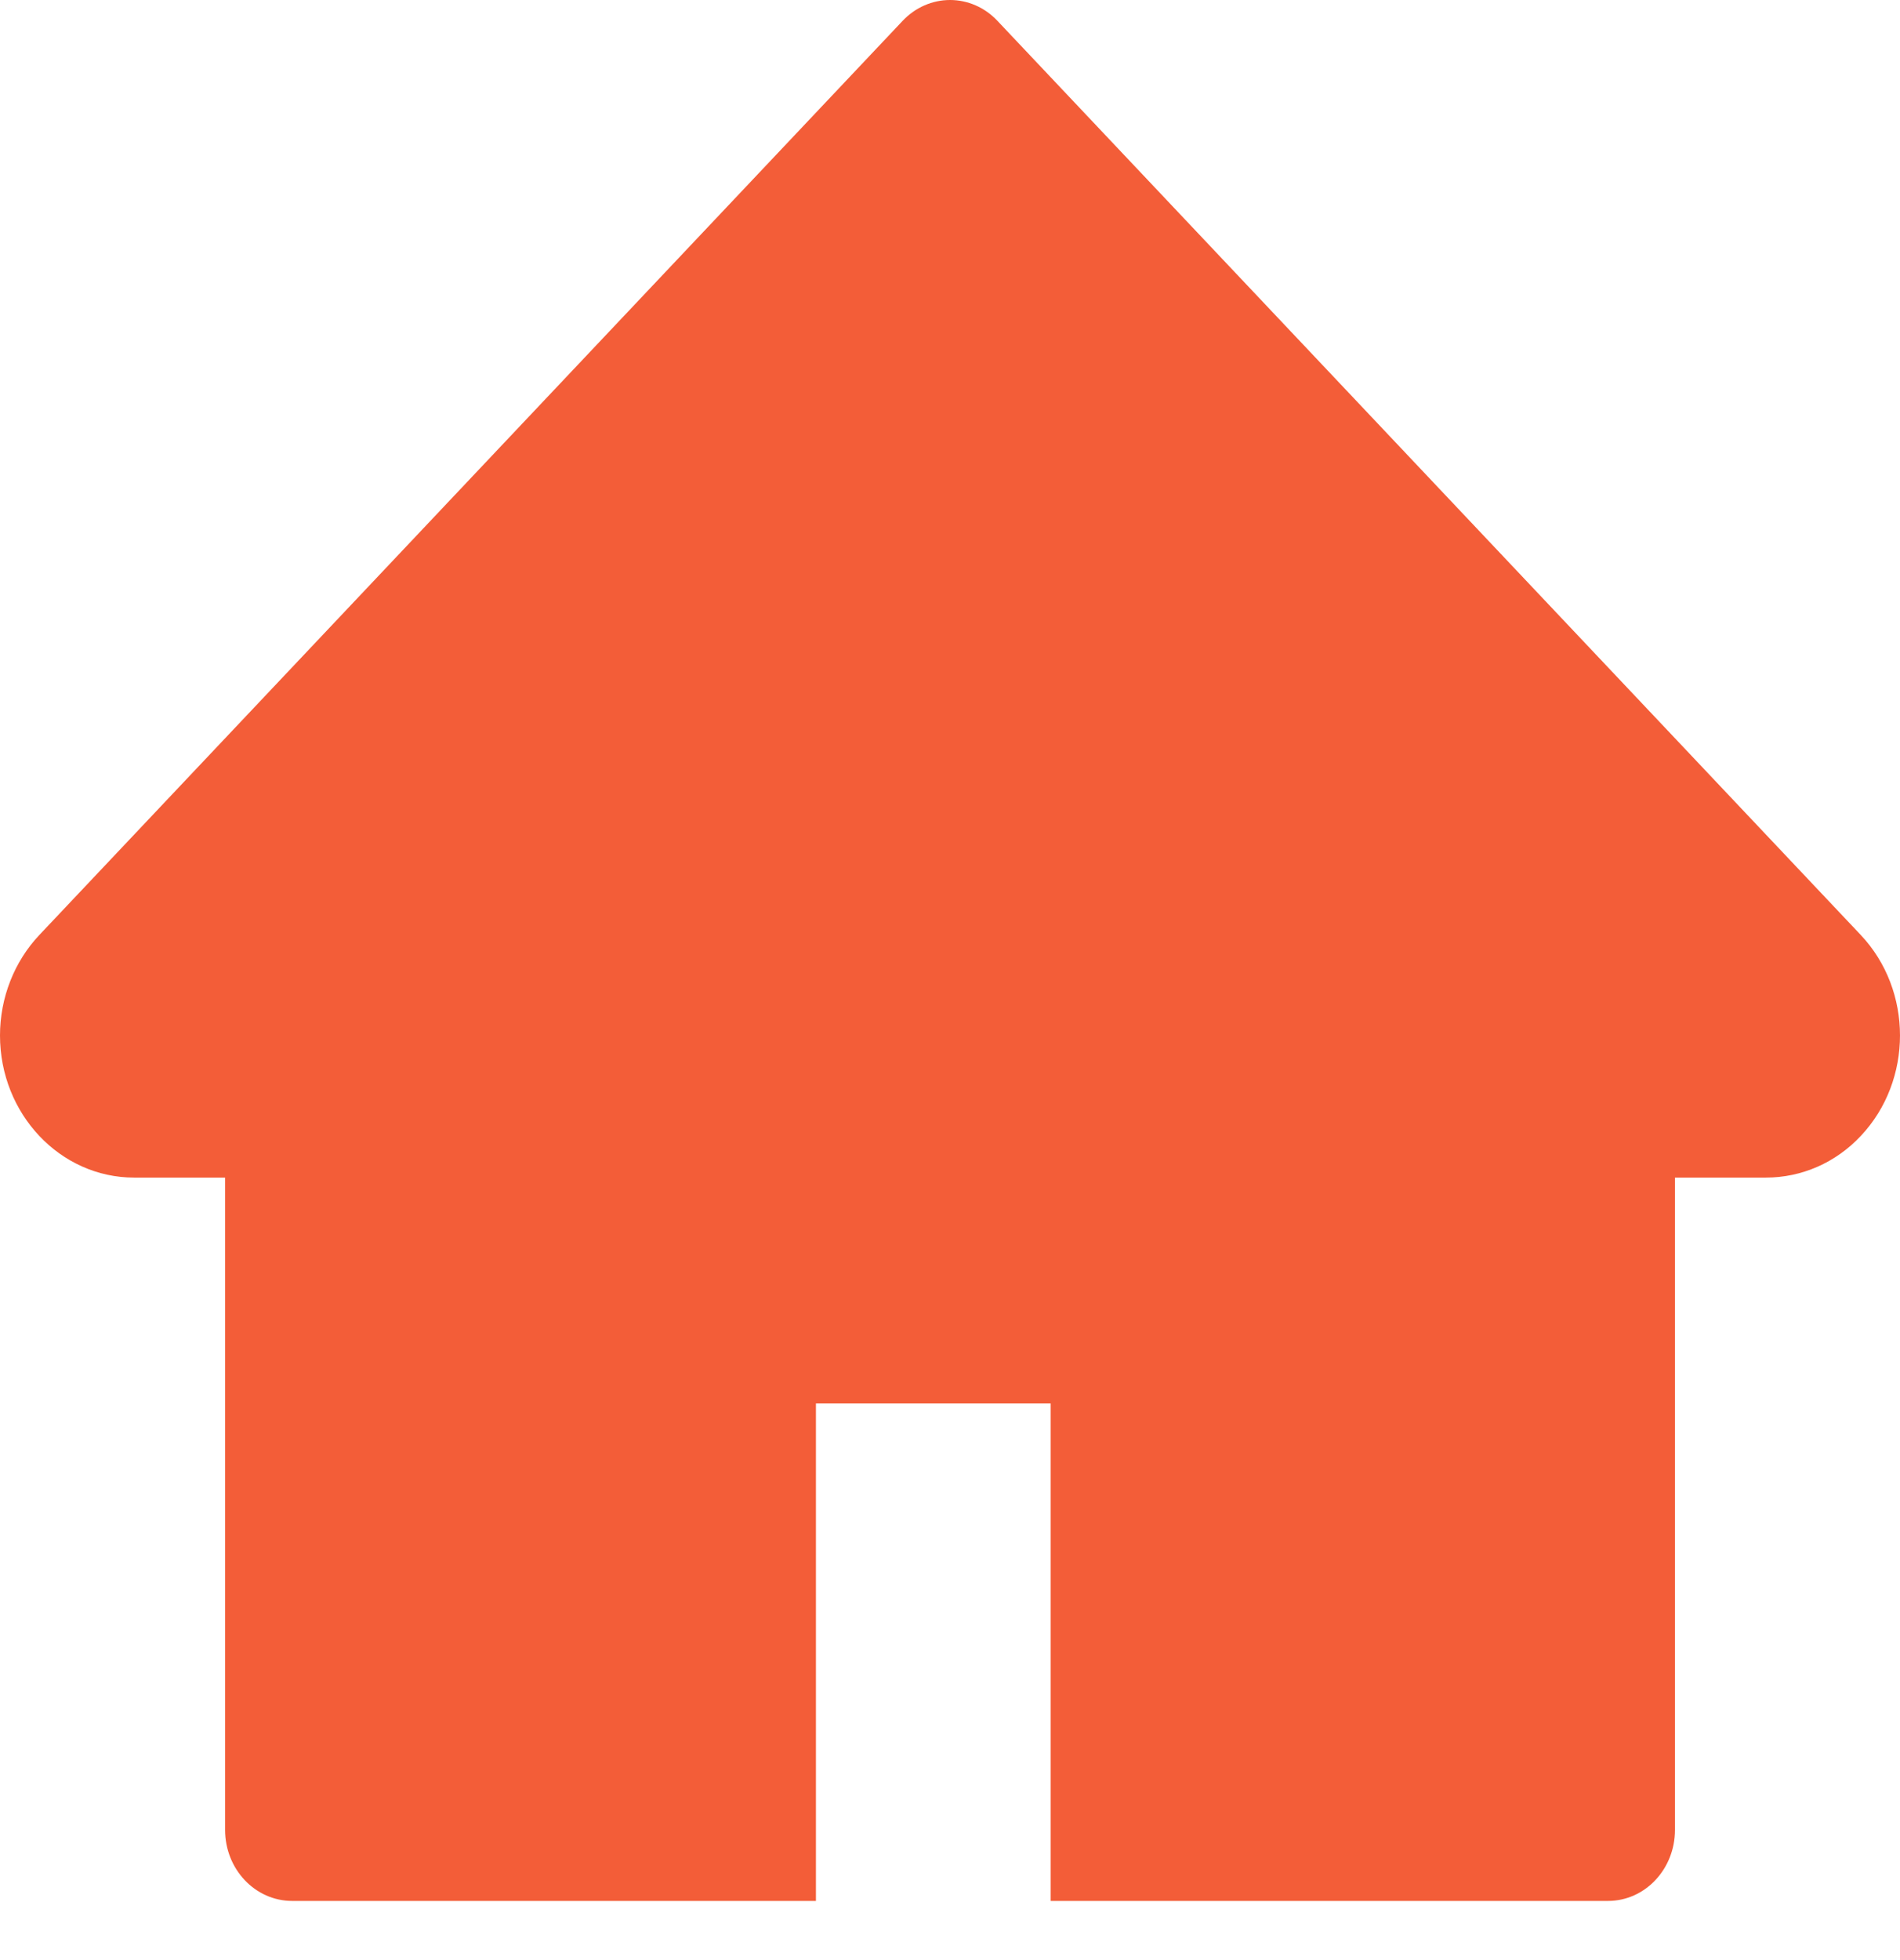 <svg width="32" height="33" viewBox="0 0 32 33" fill="none" xmlns="http://www.w3.org/2000/svg">
<path d="M31.338 15.74L16.798 0.35C16.694 0.239 16.569 0.151 16.433 0.091C16.296 0.031 16.149 0 16.001 0C15.852 0 15.706 0.031 15.569 0.091C15.432 0.151 15.308 0.239 15.203 0.35L0.664 15.74C0.24 16.188 0 16.798 0 17.433C0 18.753 1.013 19.826 2.259 19.826H3.791V30.807C3.791 31.469 4.296 32.004 4.921 32.004H13.742V23.629H17.695V32.004H27.081C27.706 32.004 28.21 31.469 28.21 30.807V19.826H29.742C30.342 19.826 30.918 19.576 31.341 19.123C32.22 18.189 32.22 16.674 31.338 15.74Z" fill="#F35D38"/>
</svg>
